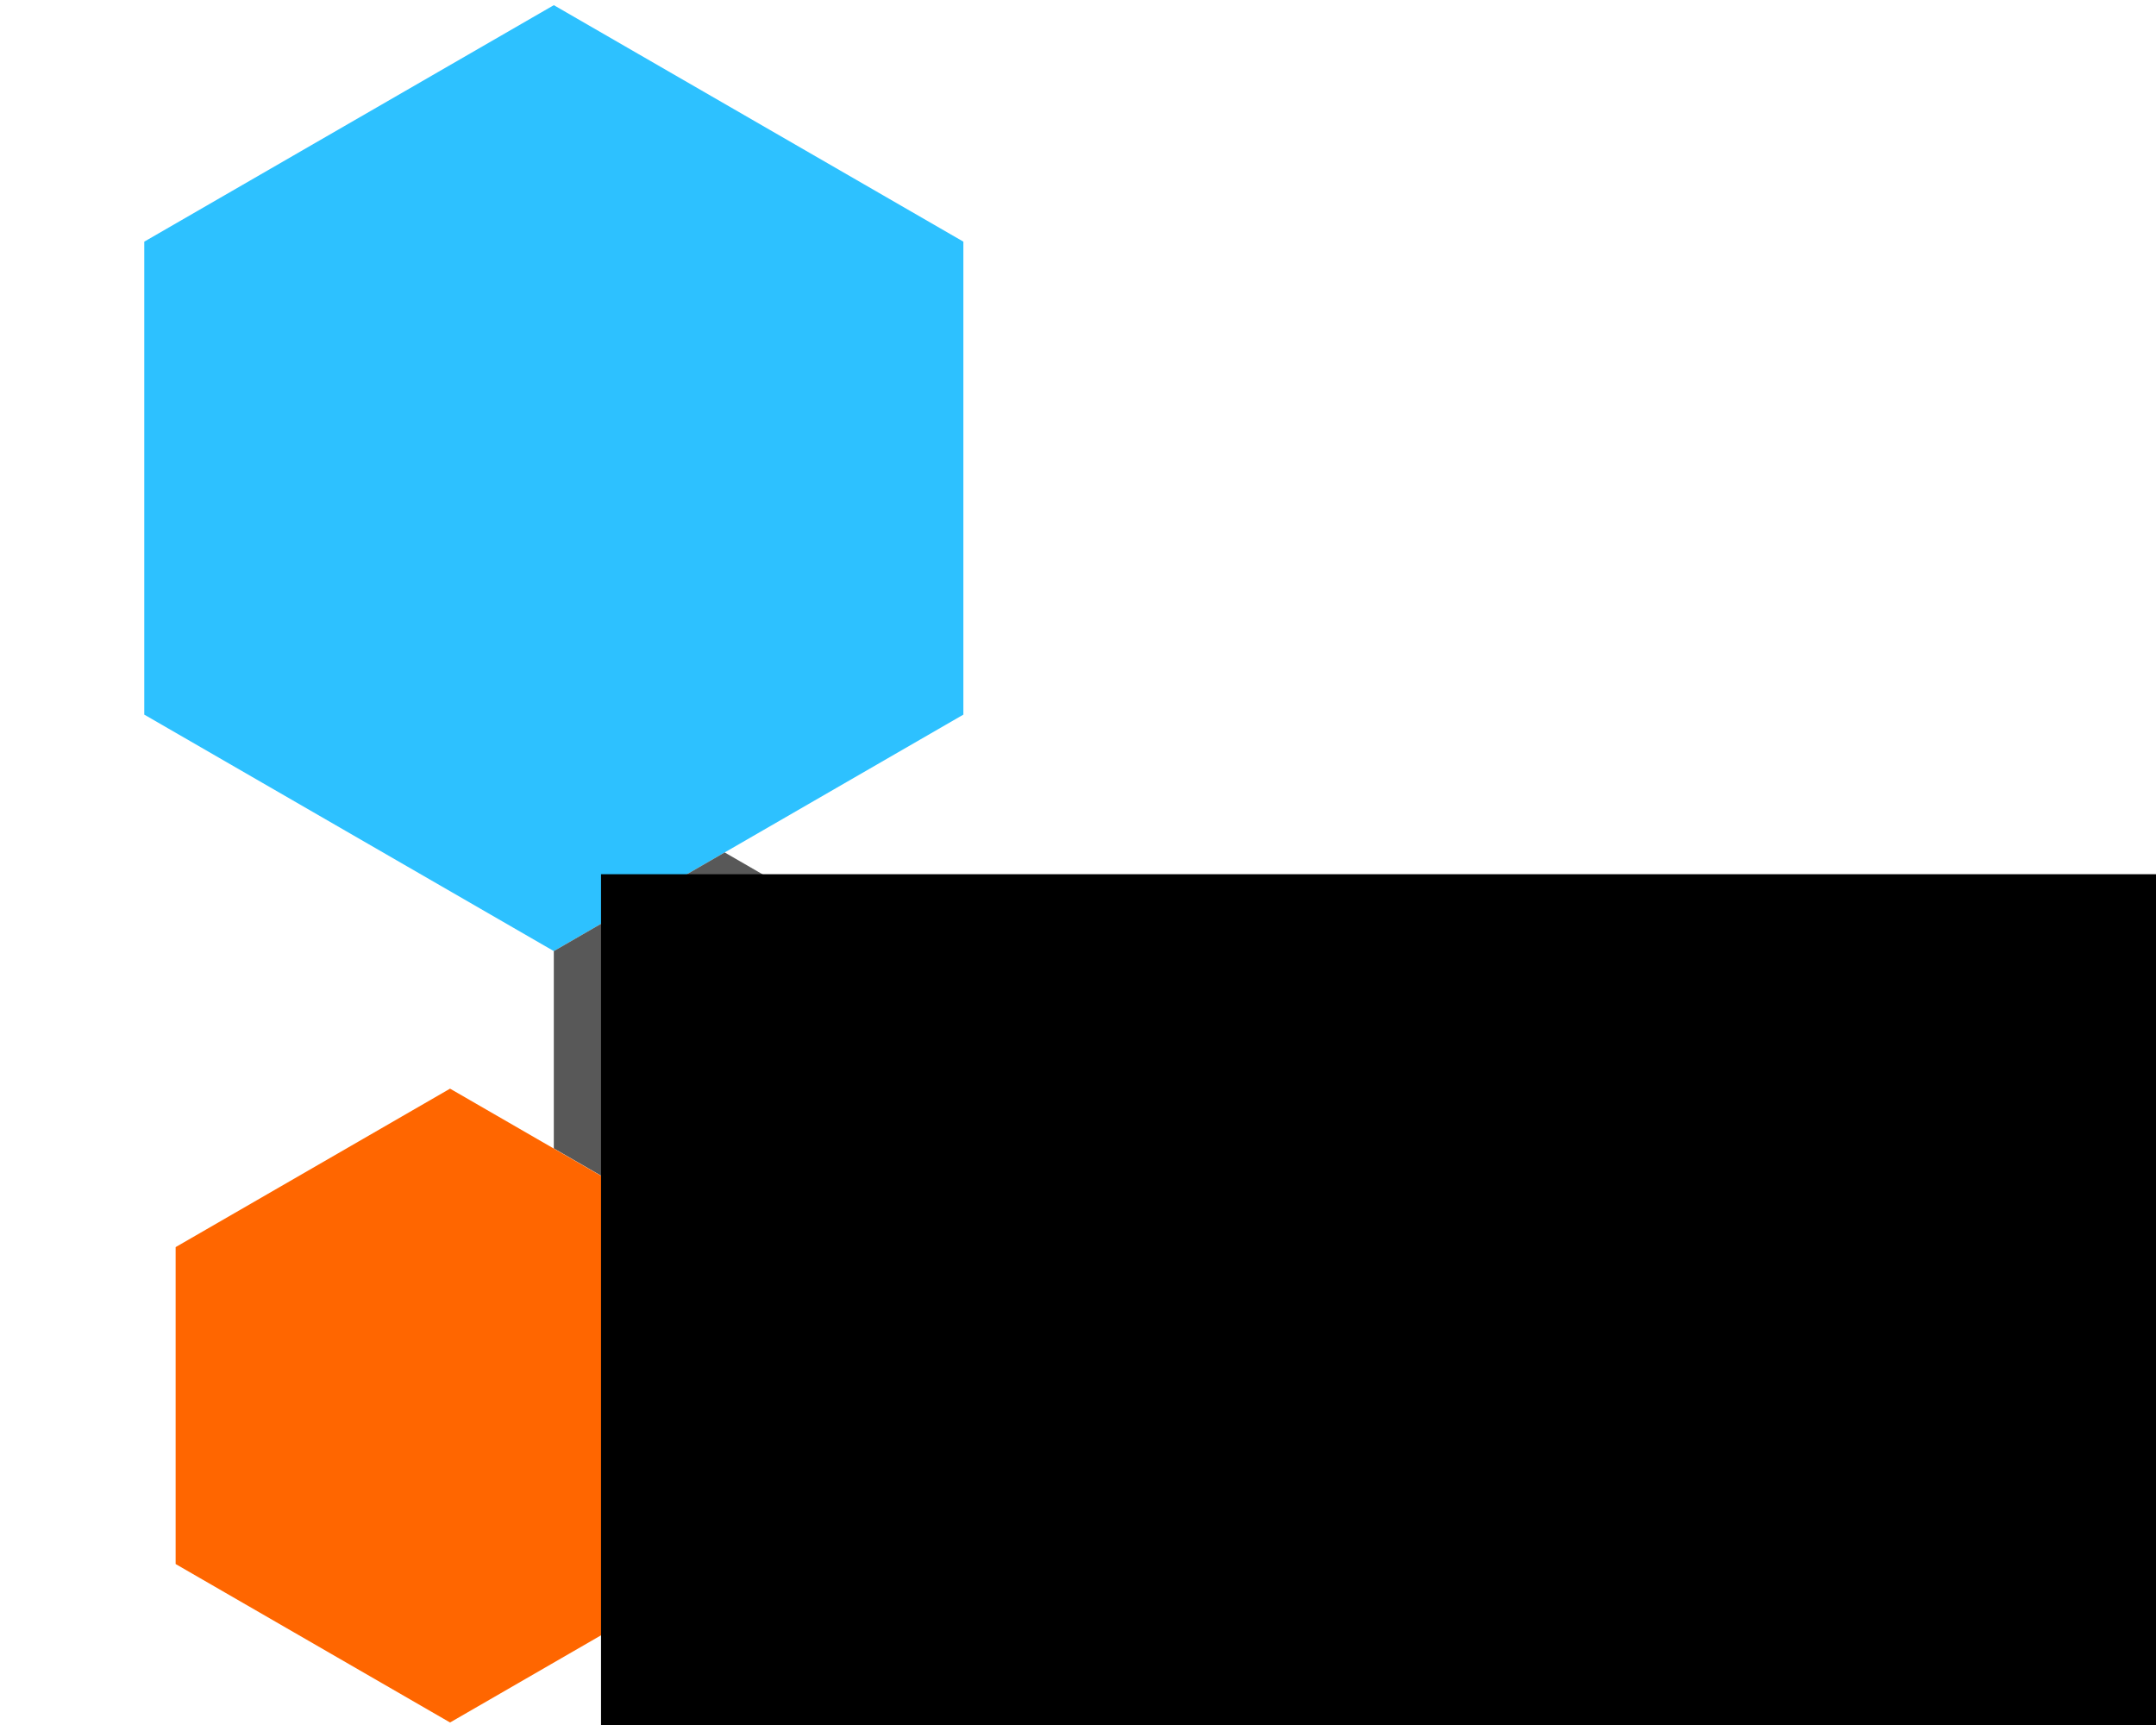 <?xml version="1.0" encoding="UTF-8" standalone="no"?>
<!-- Created with Inkscape (http://www.inkscape.org/) -->

<svg
   xmlns:dc="http://purl.org/dc/elements/1.1/"
   xmlns:cc="http://creativecommons.org/ns#"
   xmlns:rdf="http://www.w3.org/1999/02/22-rdf-syntax-ns#"
   xmlns:svg="http://www.w3.org/2000/svg"
   xmlns="http://www.w3.org/2000/svg"
   xmlns:sodipodi="http://sodipodi.sourceforge.net/DTD/sodipodi-0.dtd"
   xmlns:inkscape="http://www.inkscape.org/namespaces/inkscape"
   width="1500"
   height="1200"
   id="svg2"
   version="1.1"
   inkscape:version="0.48.5 r10040"
   sodipodi:docname="logo.png">
  <defs
     id="defs4" />
  <sodipodi:namedview
     id="base"
     pagecolor="#ffffff"
     bordercolor="#666666"
     borderopacity="1.0"
     inkscape:pageopacity="0.0"
     inkscape:pageshadow="2"
     inkscape:zoom="0.49"
     inkscape:cx="153.49509"
     inkscape:cy="551.40474"
     inkscape:document-units="px"
     inkscape:current-layer="layer1"
     showgrid="false"
     inkscape:snap-global="false"
     objecttolerance="10000"
     guidetolerance="10000"
     inkscape:snap-bbox="false"
     inkscape:window-width="1920"
     inkscape:window-height="1018"
     inkscape:window-x="-8"
     inkscape:window-y="-8"
     inkscape:window-maximized="1">
    <inkscape:grid
       type="xygrid"
       id="grid3761"
       empspacing="5"
       visible="true"
       enabled="true"
       snapvisiblegridlinesonly="true" />
  </sodipodi:namedview>
  <g
     inkscape:label="Calque 1"
     inkscape:groupmode="layer"
     id="layer1"
     transform="translate(0,147.638)">
    <path
       sodipodi:type="star"
       style="fill:#2dc1ff;fill-opacity:1;stroke:none"
       id="path2985"
       sodipodi:sides="6"
       sodipodi:cx="211.42857"
       sodipodi:cy="238.07648"
       sodipodi:r1="329.01834"
       sodipodi:r2="284.93823"
       sodipodi:arg1="1.5707963"
       sodipodi:arg2="2.0943951"
       inkscape:flatsided="true"
       inkscape:rounded="0"
       inkscape:randomized="0"
       d="m 211.429,567.095 -284.938,-164.509 -8e-6,-329.018 284.938,-164.509 284.938,164.509 1e-5,329.018 z"
       transform="translate(173.878,-53.1)" />
    <a
       id="a3763"
       transform="translate(184.426,-58.088)">
      <path
         transform="translate(28.324,-8.791)"
         d="M 291.429,786.767 172.556,718.136 l -1e-5,-137.262 118.872,-68.631 118.872,68.631 0,137.262 z"
         inkscape:randomized="0"
         inkscape:rounded="0"
         inkscape:flatsided="true"
         sodipodi:arg2="2.0943951"
         sodipodi:arg1="1.5707963"
         sodipodi:r2="118.87225"
         sodipodi:r1="137.26186"
         sodipodi:cy="649.50507"
         sodipodi:cx="291.42856"
         sodipodi:sides="6"
         id="path3755"
         style="fill:#585858;fill-opacity:1;stroke:none"
         sodipodi:type="star" />
    </a>
    <path
       sodipodi:type="star"
       style="fill:#ff6600;fill-opacity:1;stroke:none"
       id="path3757"
       sodipodi:sides="6"
       sodipodi:cx="22.857143"
       sodipodi:cy="803.79077"
       sodipodi:r1="220.46333"
       sodipodi:r2="190.92685"
       sodipodi:arg1="1.5707963"
       sodipodi:arg2="2.0943951"
       inkscape:flatsided="true"
       inkscape:rounded="0"
       inkscape:randomized="0"
       d="M 22.857,1024.254 -168.07,914.022 -168.07,693.559 22.857,583.327 213.784,693.559 l 0,220.463 z"
       transform="translate(290.259,26.361)" />
    <path
       sodipodi:type="star"
       style="fill:#90ff3f;fill-opacity:1;stroke:none"
       id="path3759"
       sodipodi:sides="6"
       sodipodi:cx="502.85715"
       sodipodi:cy="738.07648"
       sodipodi:r1="60.067989"
       sodipodi:r2="52.020405"
       sodipodi:arg1="1.5707963"
       sodipodi:arg2="2.0943951"
       inkscape:flatsided="true"
       inkscape:rounded="0"
       inkscape:randomized="0"
       d="m 502.857,798.144 -52.02,-30.034 0,-60.068 52.02,-30.034 52.02,30.034 0,60.068 z"
       transform="translate(120.259,-26.933)" />
    <flowRoot
       xml:space="preserve"
       id="flowRoot3007"
       style="font-size:40px;font-style:normal;font-weight:normal;line-height:125%;letter-spacing:0px;word-spacing:0px;fill:#000000;fill-opacity:1;stroke:none;font-family:Sans"
       transform="matrix(6.293,0,0,6.293,-1294.502,-3724.454)"><flowRegion
         id="flowRegion3009"><rect
           id="rect3011"
           width="525.316"
           height="162.025"
           x="272.152"
           y="665.02" /></flowRegion><flowPara
         id="flowPara3013">ECSess</flowPara></flowRoot>  </g>
</svg>
